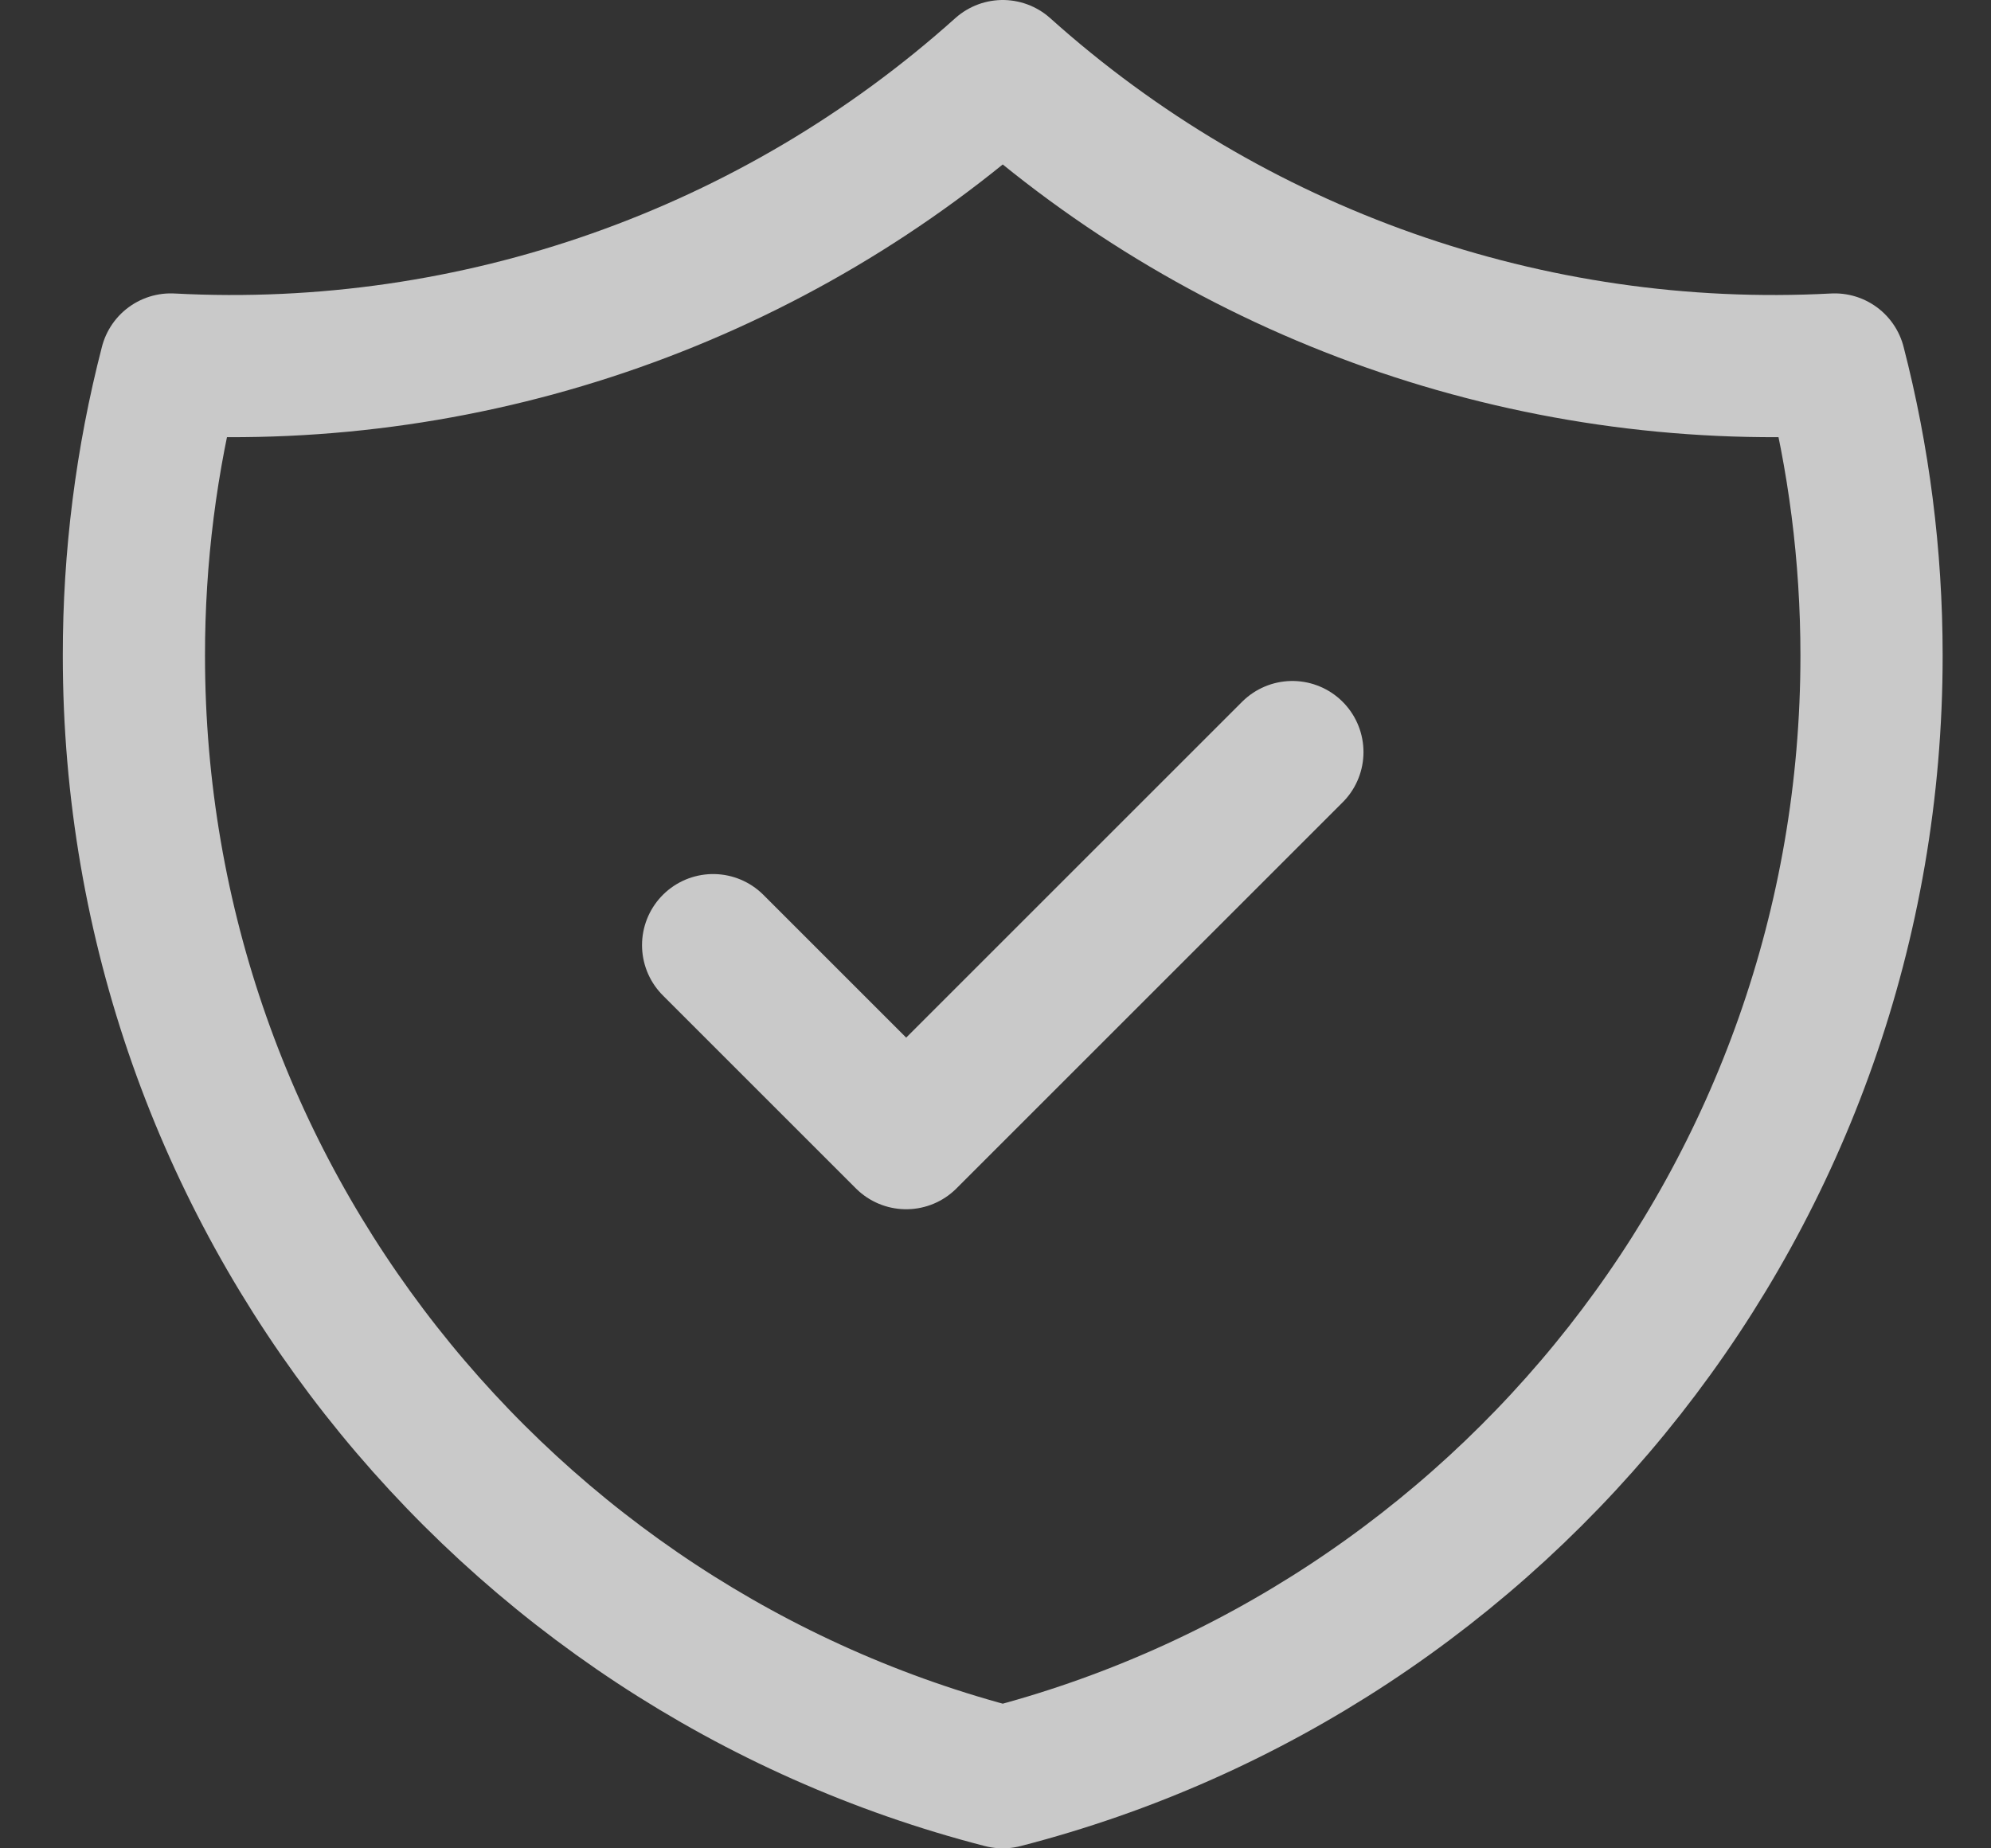 <svg width="28" height="26" viewBox="0 0 28 26" fill="none" xmlns="http://www.w3.org/2000/svg">
<rect x="0" y="0" width="28" height="26" fill="#333333" stroke="none"/>
<path opacity="0.75" d="M10.029 13.295L12.744 16.01L18.175 10.579M25.802 5.127C21.509 5.355 17.301 3.871 14.102 1C10.902 3.871 6.694 5.355 2.402 5.127C2.056 6.465 1.882 7.84 1.883 9.222C1.883 16.812 7.075 23.192 14.102 25C21.129 23.192 26.32 16.814 26.32 9.222C26.32 7.807 26.14 6.436 25.802 5.127Z" stroke="#FAFAFA" stroke-width="2" stroke-linecap="round" stroke-linejoin="round"/>
</svg>
